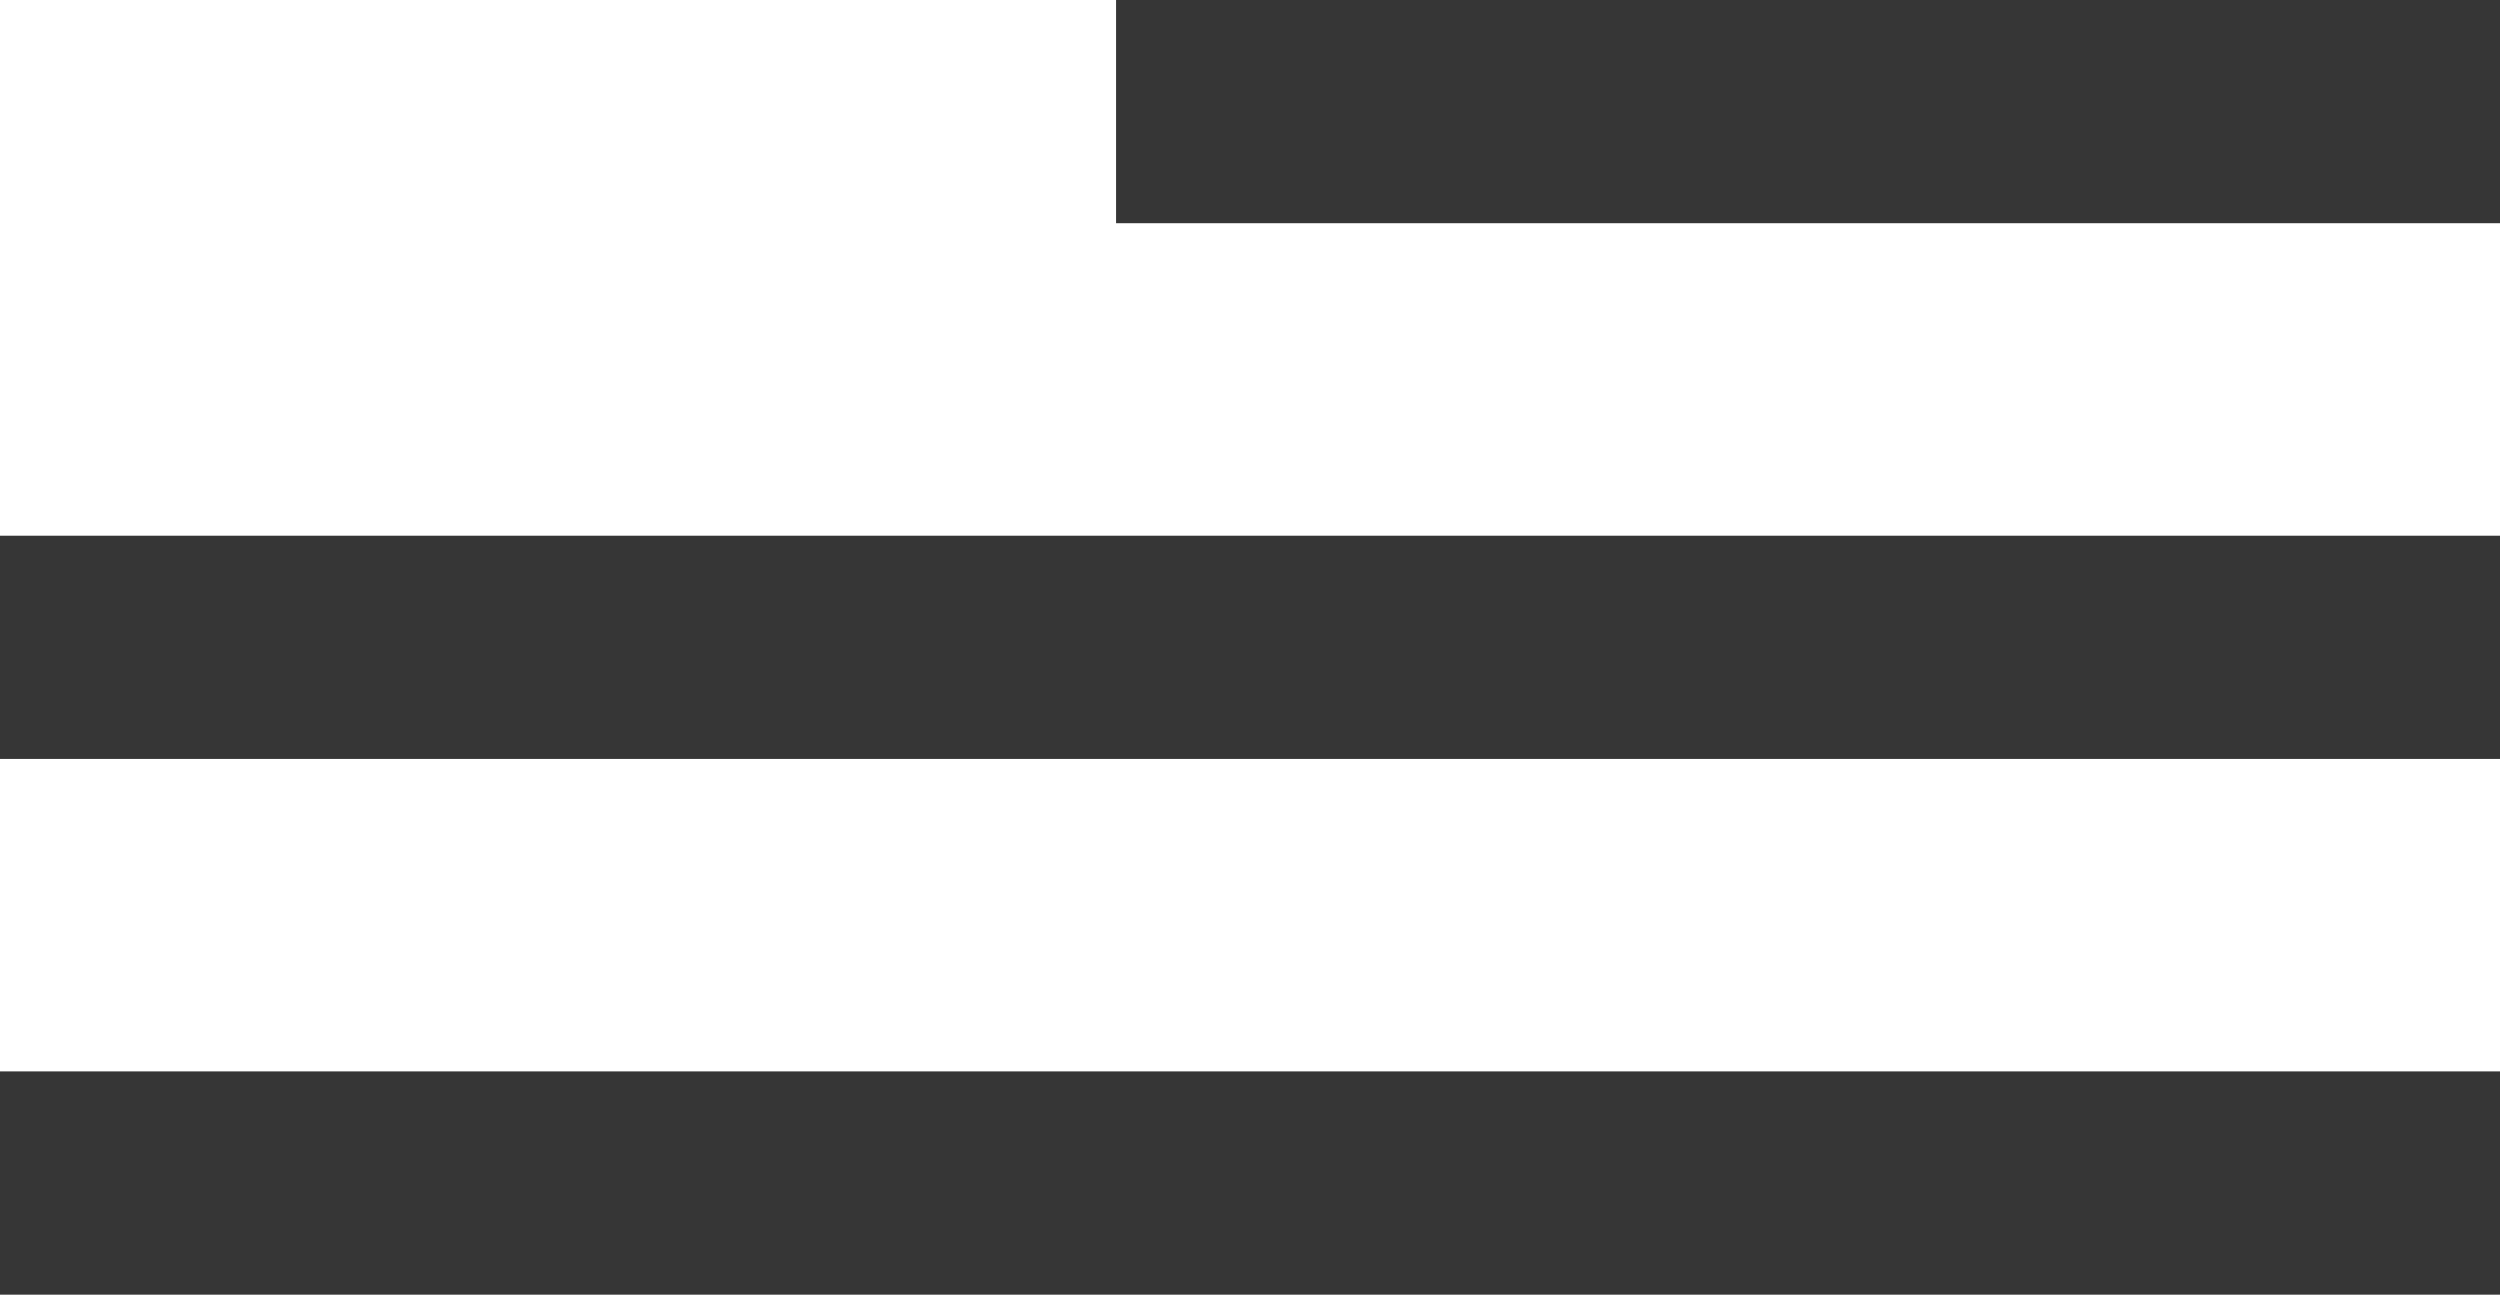 <svg width="56" height="29" viewBox="0 0 56 29" fill="none" xmlns="http://www.w3.org/2000/svg">
<rect x="25" width="31" height="5" fill="#363636"/>
<rect y="12" width="56" height="5" fill="#363636"/>
<rect y="24" width="56" height="5" fill="#363636"/>
</svg>
